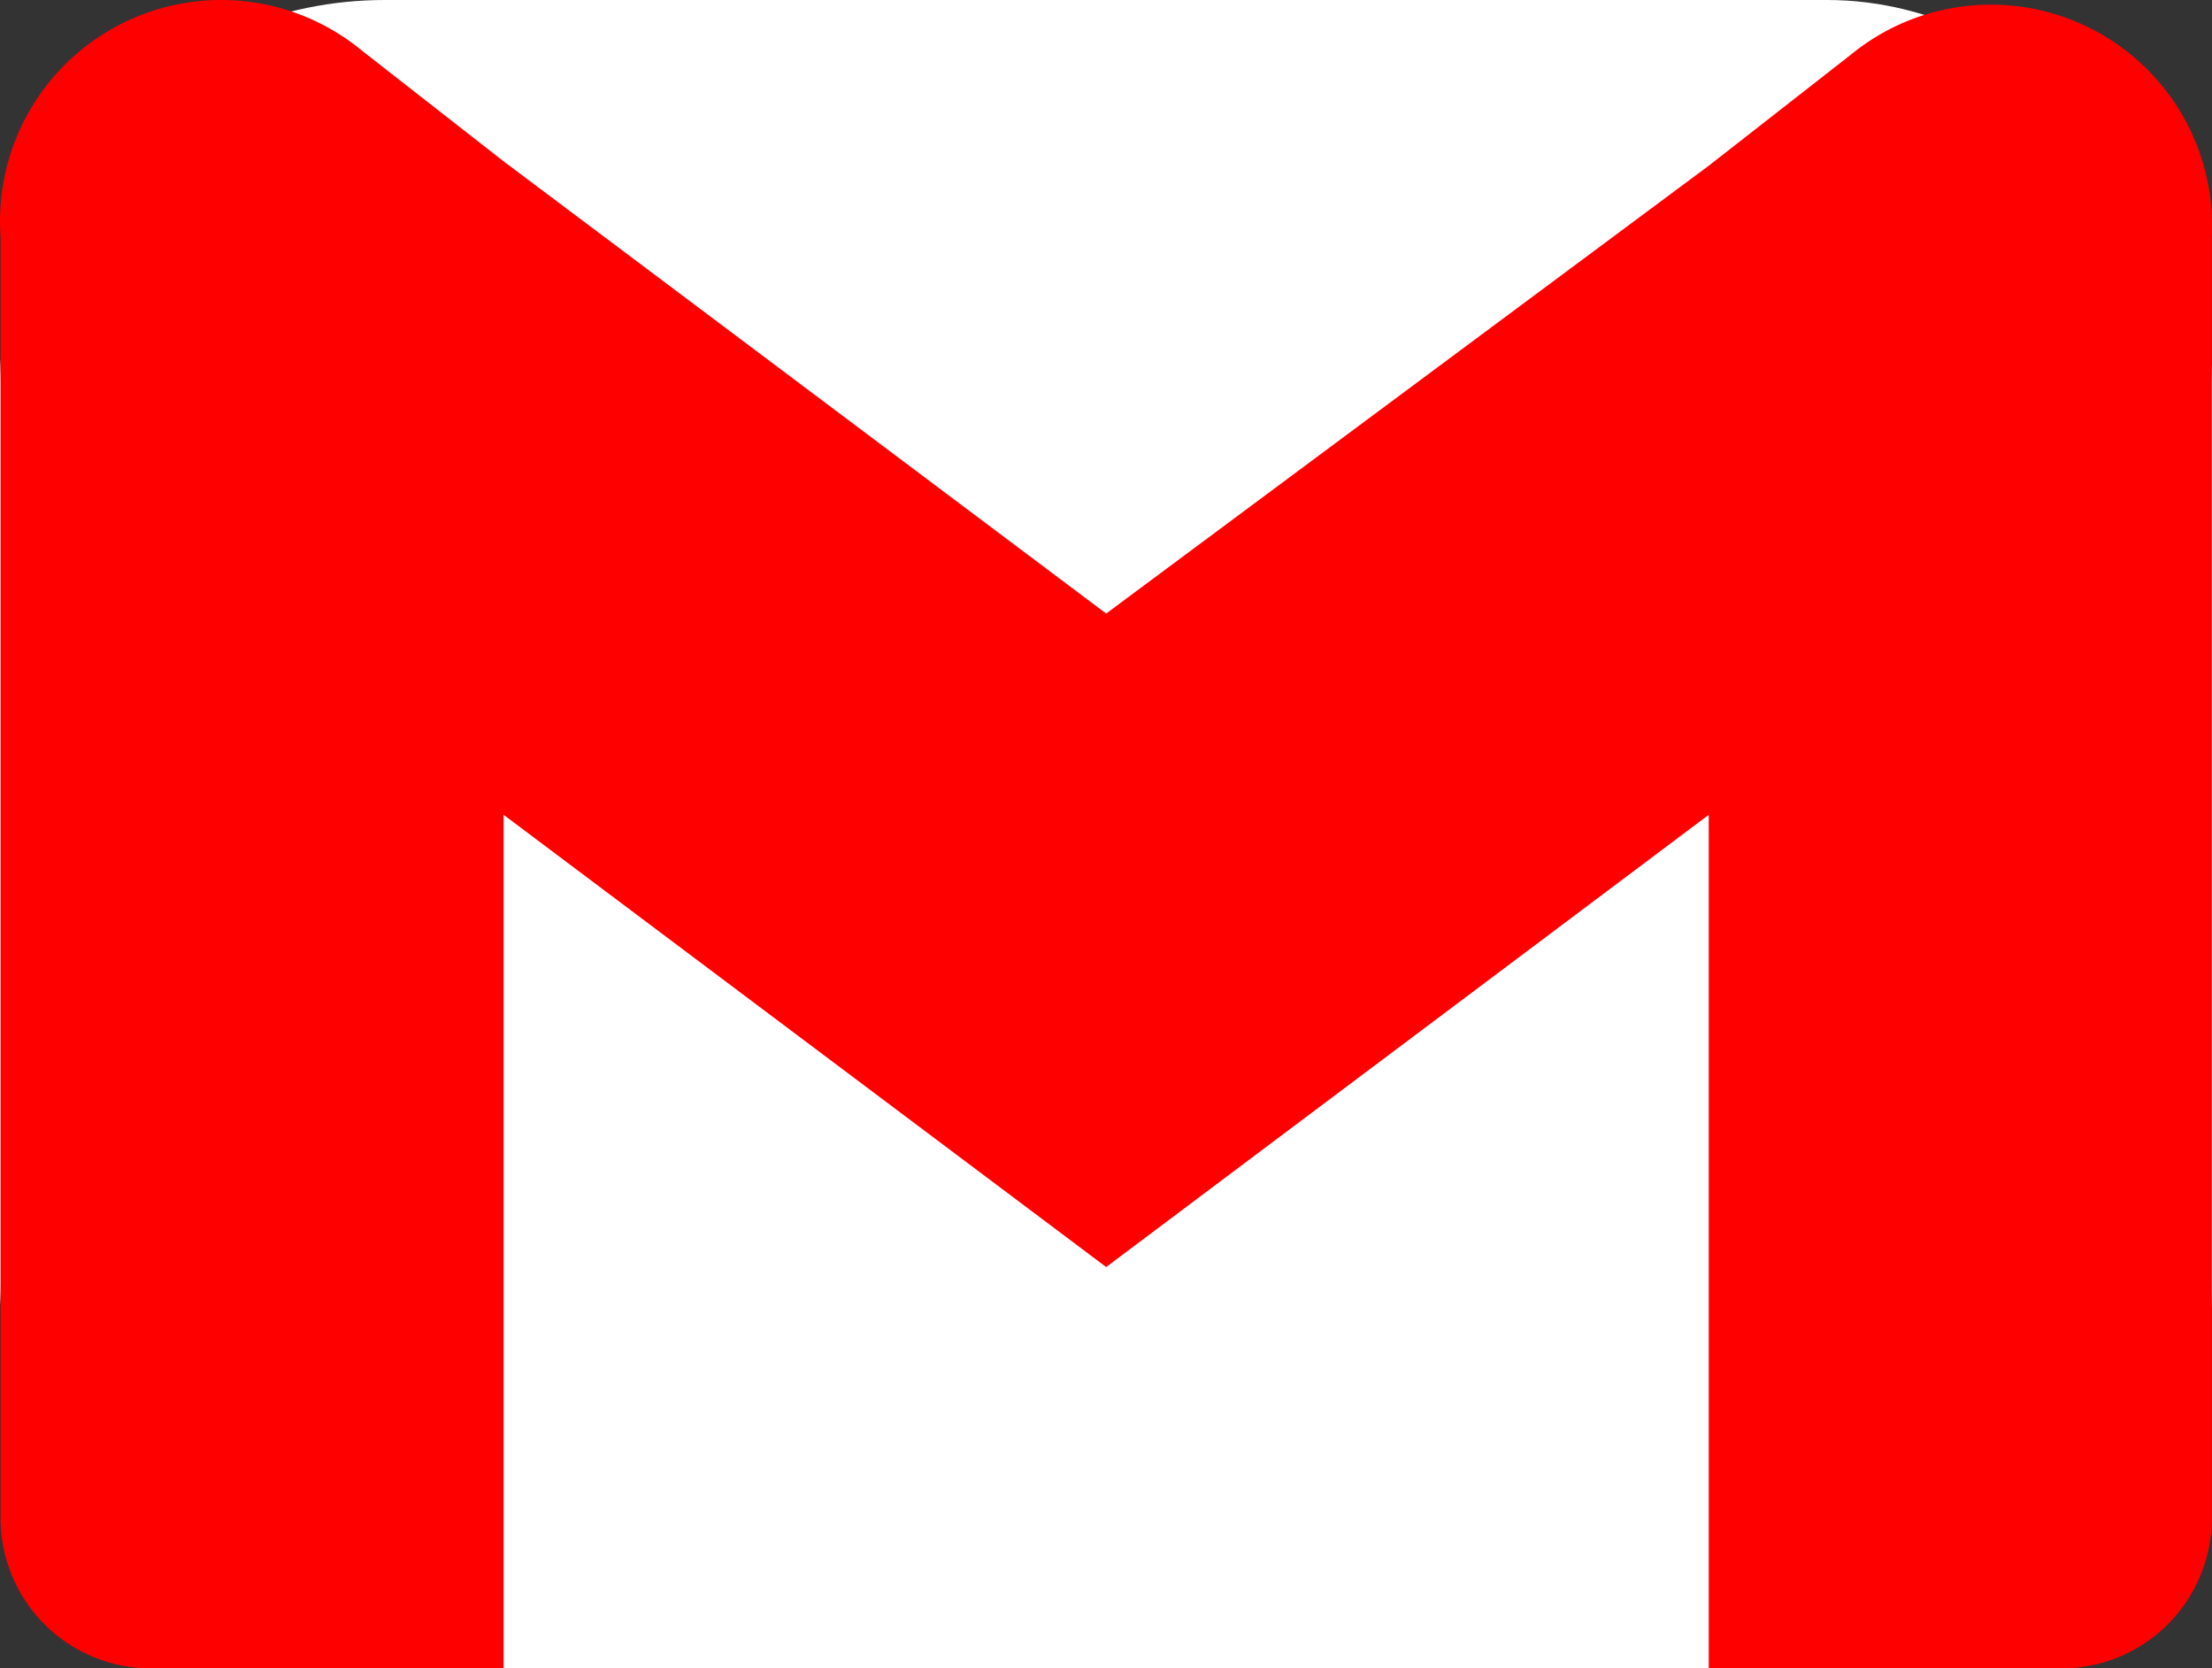 <?xml version="1.0" encoding="UTF-8" standalone="no"?>
<svg
   width="20.007"
   height="15.089"
   version="1.1"
   id="svg46"
   sodipodi:docname="gmail.svg"
   inkscape:version="1.2 (dc2aedaf03, 2022-05-15)"
   xmlns:inkscape="http://www.inkscape.org/namespaces/inkscape"
   xmlns:sodipodi="http://sodipodi.sourceforge.net/DTD/sodipodi-0.dtd"
   xmlns="http://www.w3.org/2000/svg"
   xmlns:svg="http://www.w3.org/2000/svg">
  <rect width="100%" height="100%" fill="#333333" stroke="none"/>
  <defs
     id="defs50" />
  <sodipodi:namedview
     id="namedview48"
     pagecolor="#505050"
     bordercolor="#eeeeee"
     borderopacity="1"
     inkscape:showpageshadow="0"
     inkscape:pageopacity="0"
     inkscape:pagecheckerboard="0"
     inkscape:deskcolor="#505050"
     showgrid="false"
     inkscape:zoom="22.208333"
     inkscape:cx="9.5459662"
     inkscape:cy="7.1369606"
     inkscape:window-width="1366"
     inkscape:window-height="699"
     inkscape:window-x="0"
     inkscape:window-y="0"
     inkscape:window-maximized="1"
     inkscape:current-layer="svg46" />
  <rect
     style="fill:#ffffff;fill-opacity:1;stroke:#000000;stroke-width:0"
     id="rect2398"
     width="20.007"
     height="15.089"
     x="4.9992502e-07"
     y="5.0127653e-07"
     ry="3.481" />
  <path
     d="m 16.735,0.499 -1.28,1 -5.45,4.05 -5.45,-4.09 -1.28,-1 A 2,2 0 0 0 0.005,2.139 V 13.729 a 1.36,1.36 0 0 0 1.36,1.36 h 3.19 V 7.369 l 5.45,4.09 5.45,-4.09 v 7.72 h 3.19 a 1.36,1.36 0 0 0 1.36,-1.36 V 2.139 a 2,2 0 0 0 -3.27,-1.64 z"
     id="path44"
     style="fill:#ff0000;fill-opacity:1" />
</svg>
